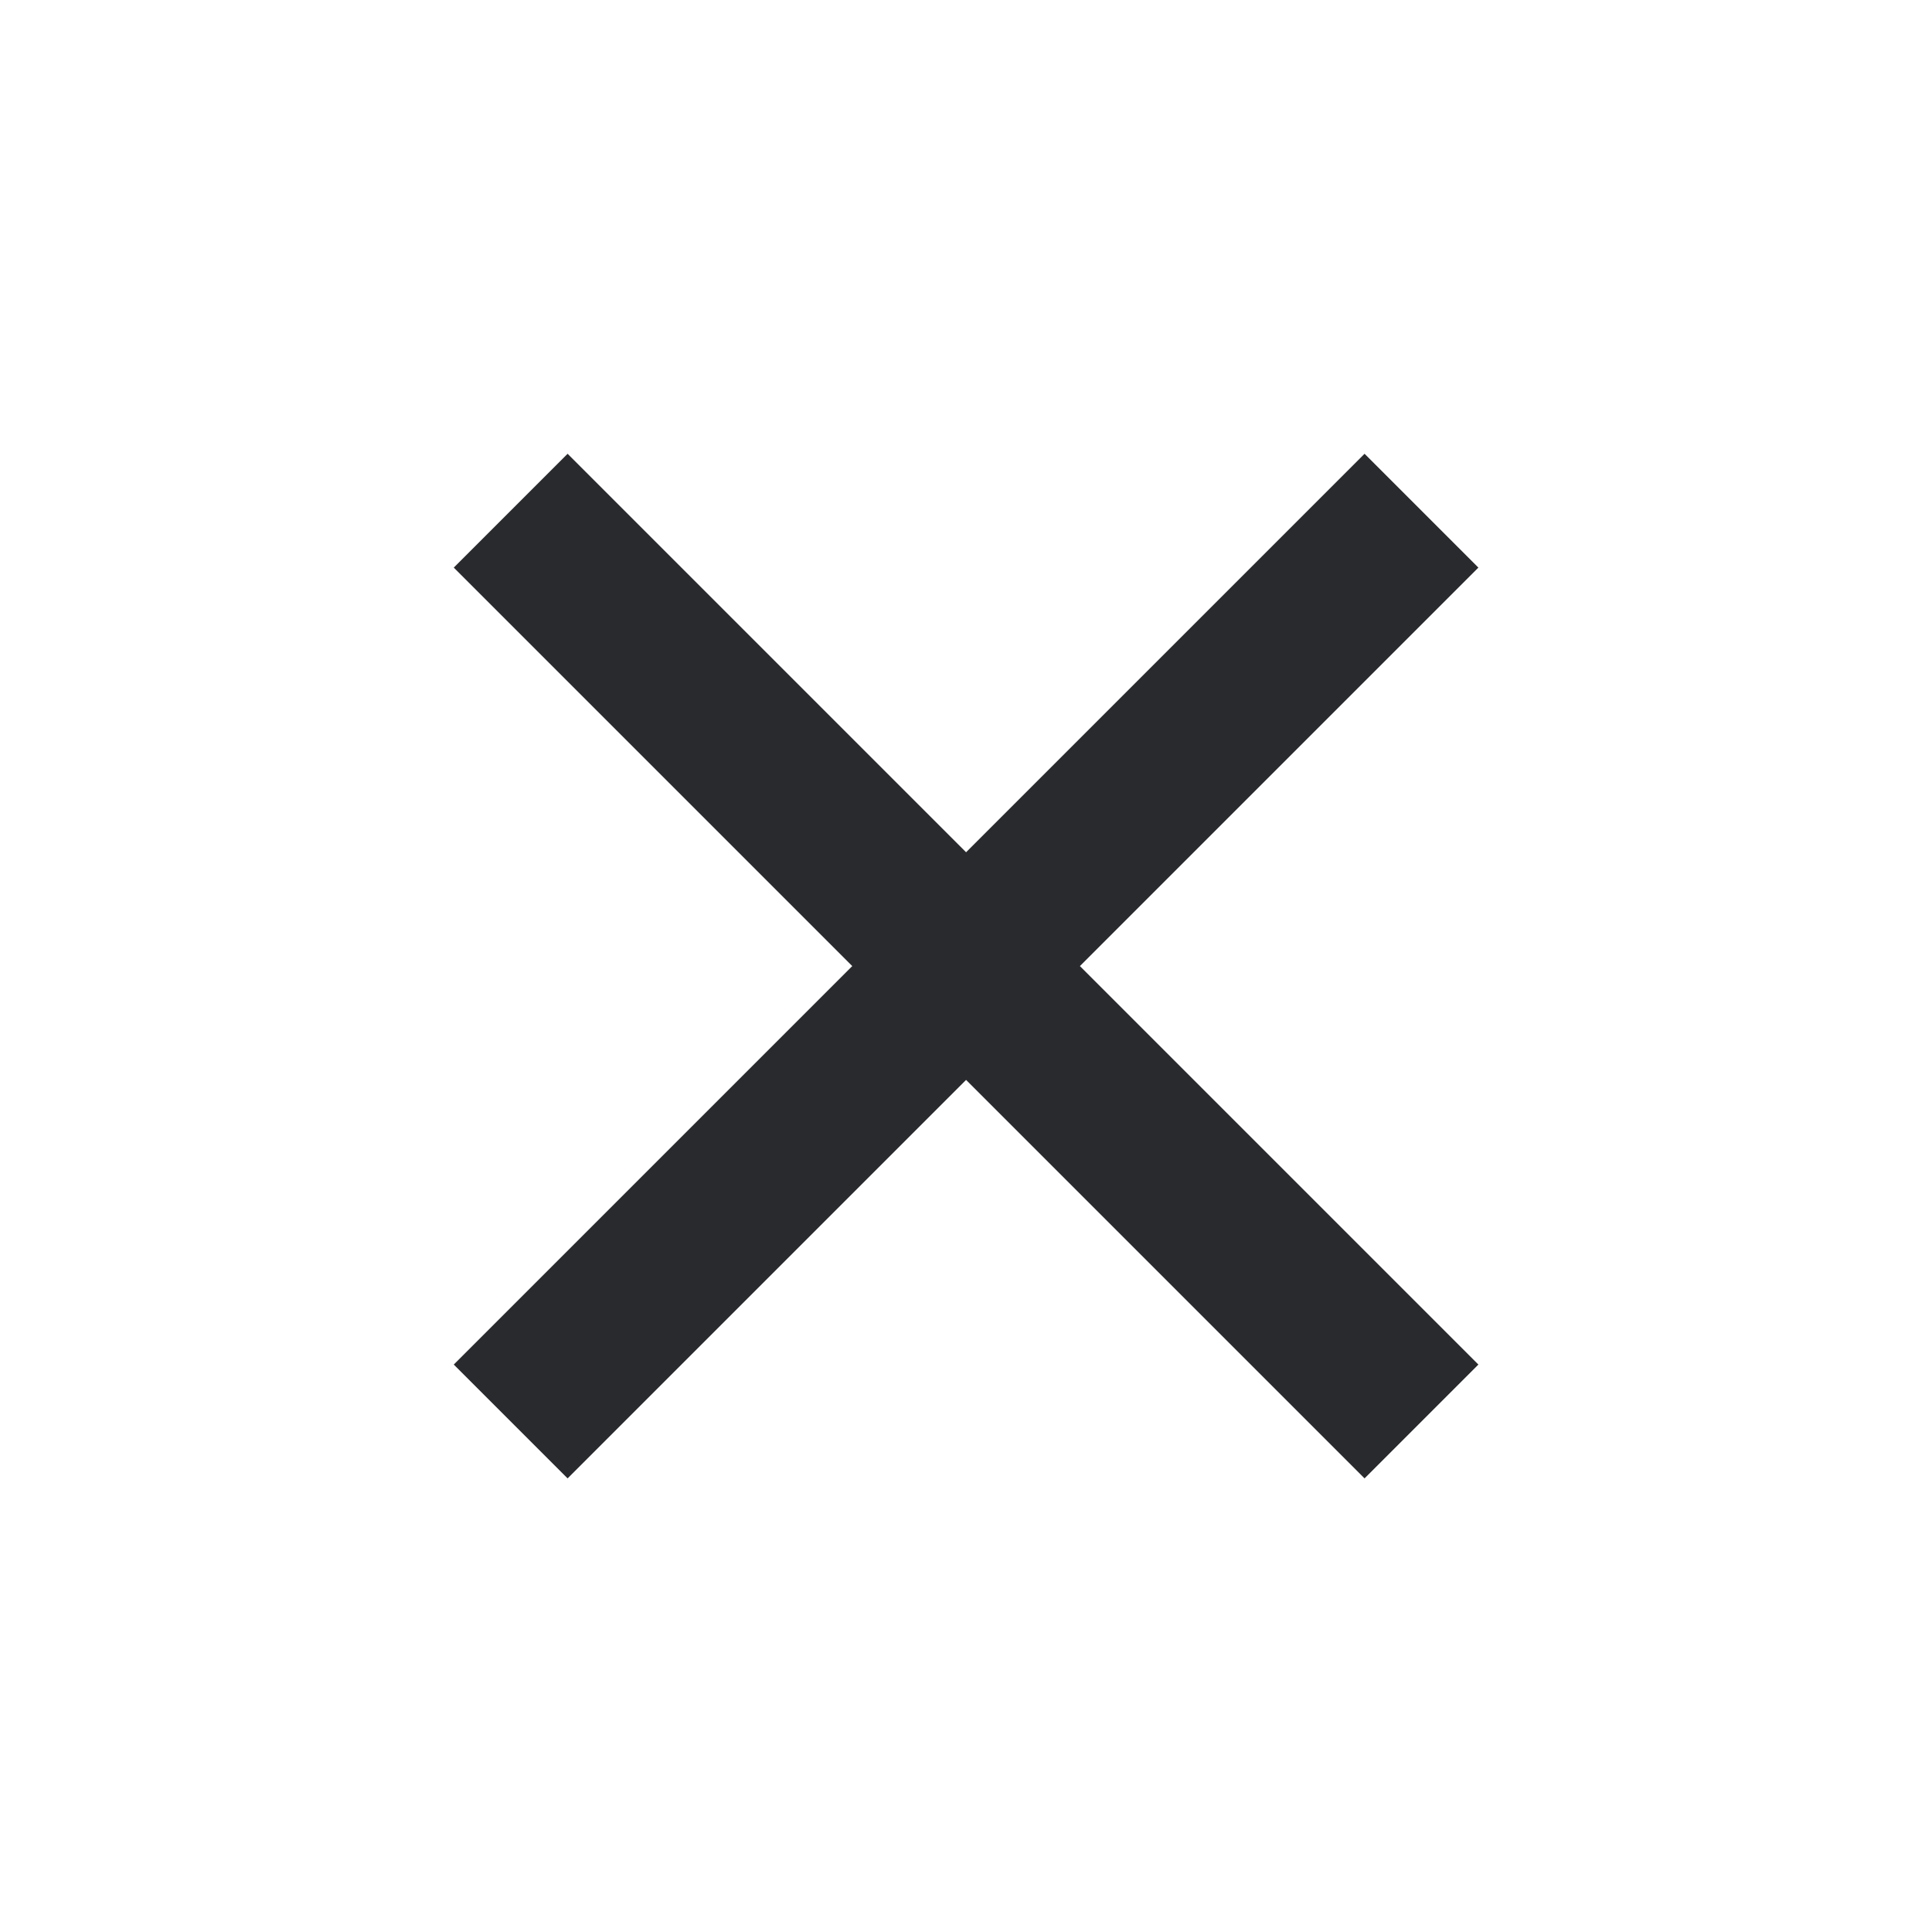 <svg width="24" height="24" viewBox="0 0 24 24" fill="none" xmlns="http://www.w3.org/2000/svg">
<path d="M12.001 10.587L16.951 5.637L18.365 7.051L13.415 12.001L18.365 16.951L16.951 18.365L12.001 13.415L7.051 18.365L5.637 16.951L10.587 12.001L5.637 7.051L7.051 5.637L12.001 10.587Z" fill="#282A2D"/>
</svg>
